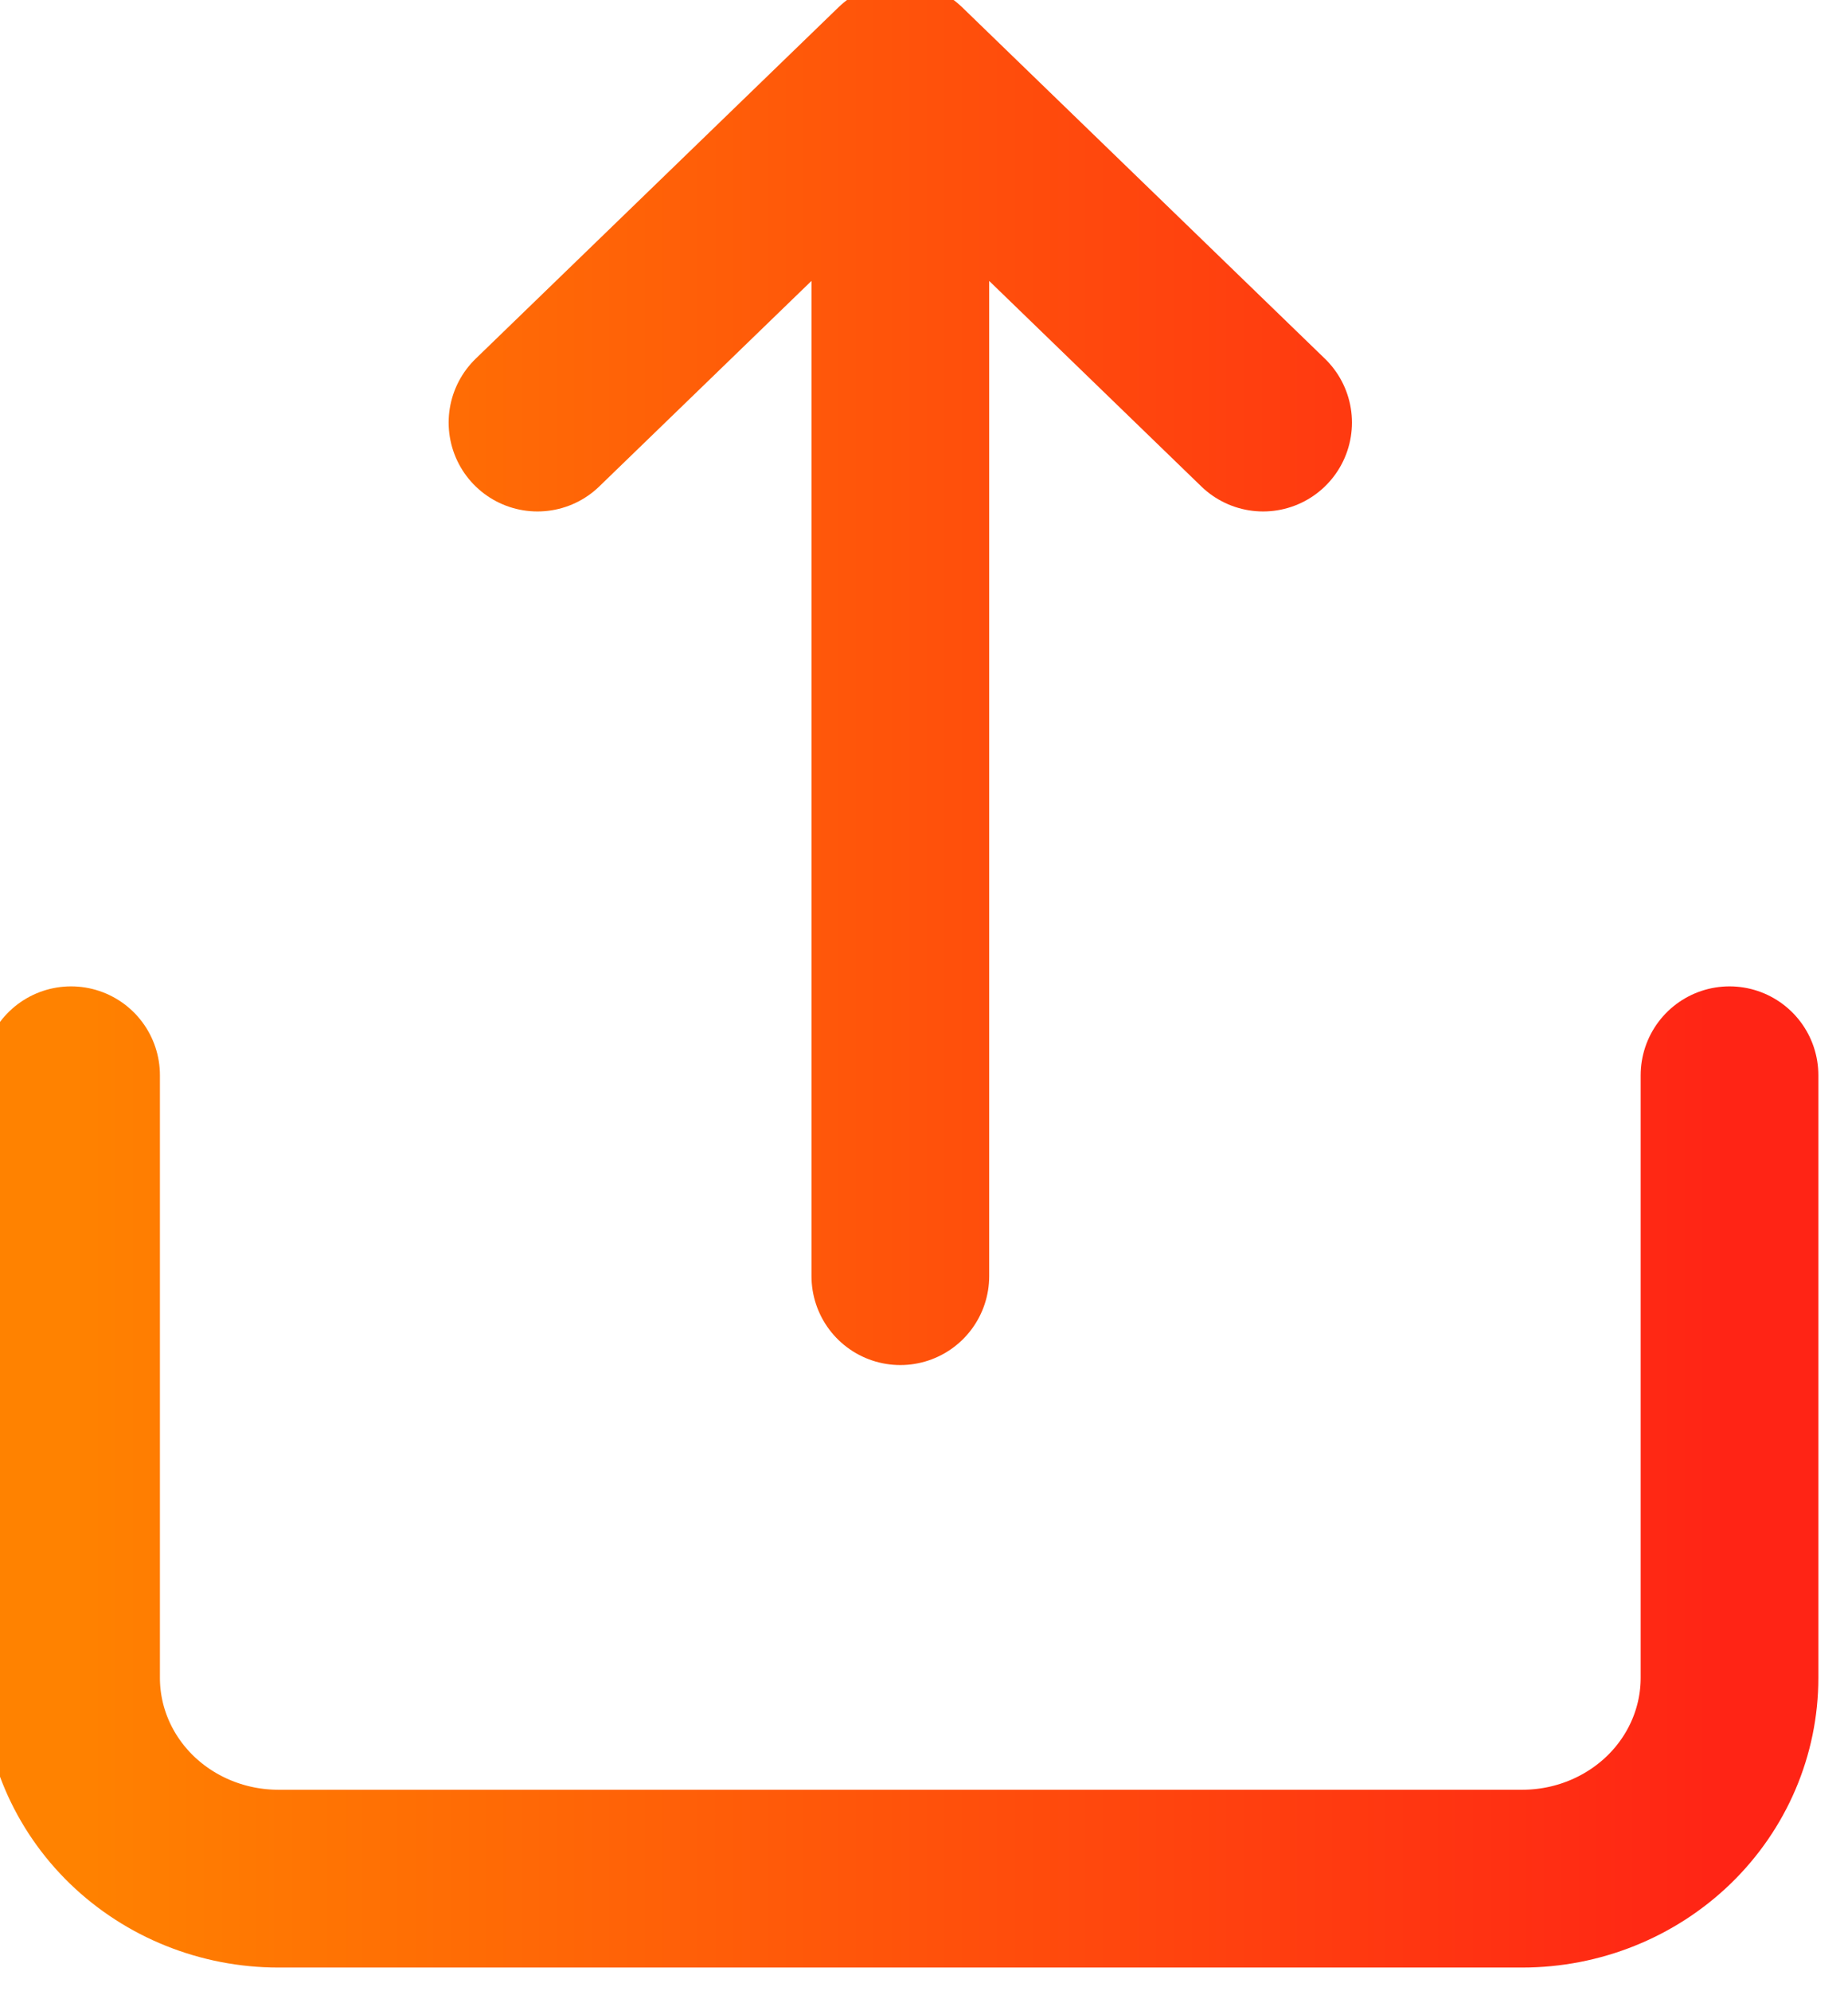 <svg width="26" height="28" viewBox="0 0 26 28" fill="none" xmlns="http://www.w3.org/2000/svg">
<path d="M24.333 15.12V23.593C24.333 24.342 24.026 25.06 23.479 25.59C22.932 26.119 22.19 26.417 21.417 26.417H3.917C3.143 26.417 2.401 26.119 1.854 25.59C1.307 25.06 1 24.342 1 23.593V15.12M12.667 17.945V1M12.667 1L7.562 5.942M12.667 1L17.771 5.942" stroke="url(#paint0_linear_10_334)" stroke-width="2.5" stroke-linecap="round" stroke-linejoin="round"/>
<defs>
<linearGradient id="paint0_linear_10_334" x1="1" y1="14.072" x2="24.333" y2="14.072" gradientUnits="userSpaceOnUse">
<stop stop-color="#FF8200"/>
<stop offset="1" stop-color="#FF2415"/>
</linearGradient>
</defs>
</svg>
